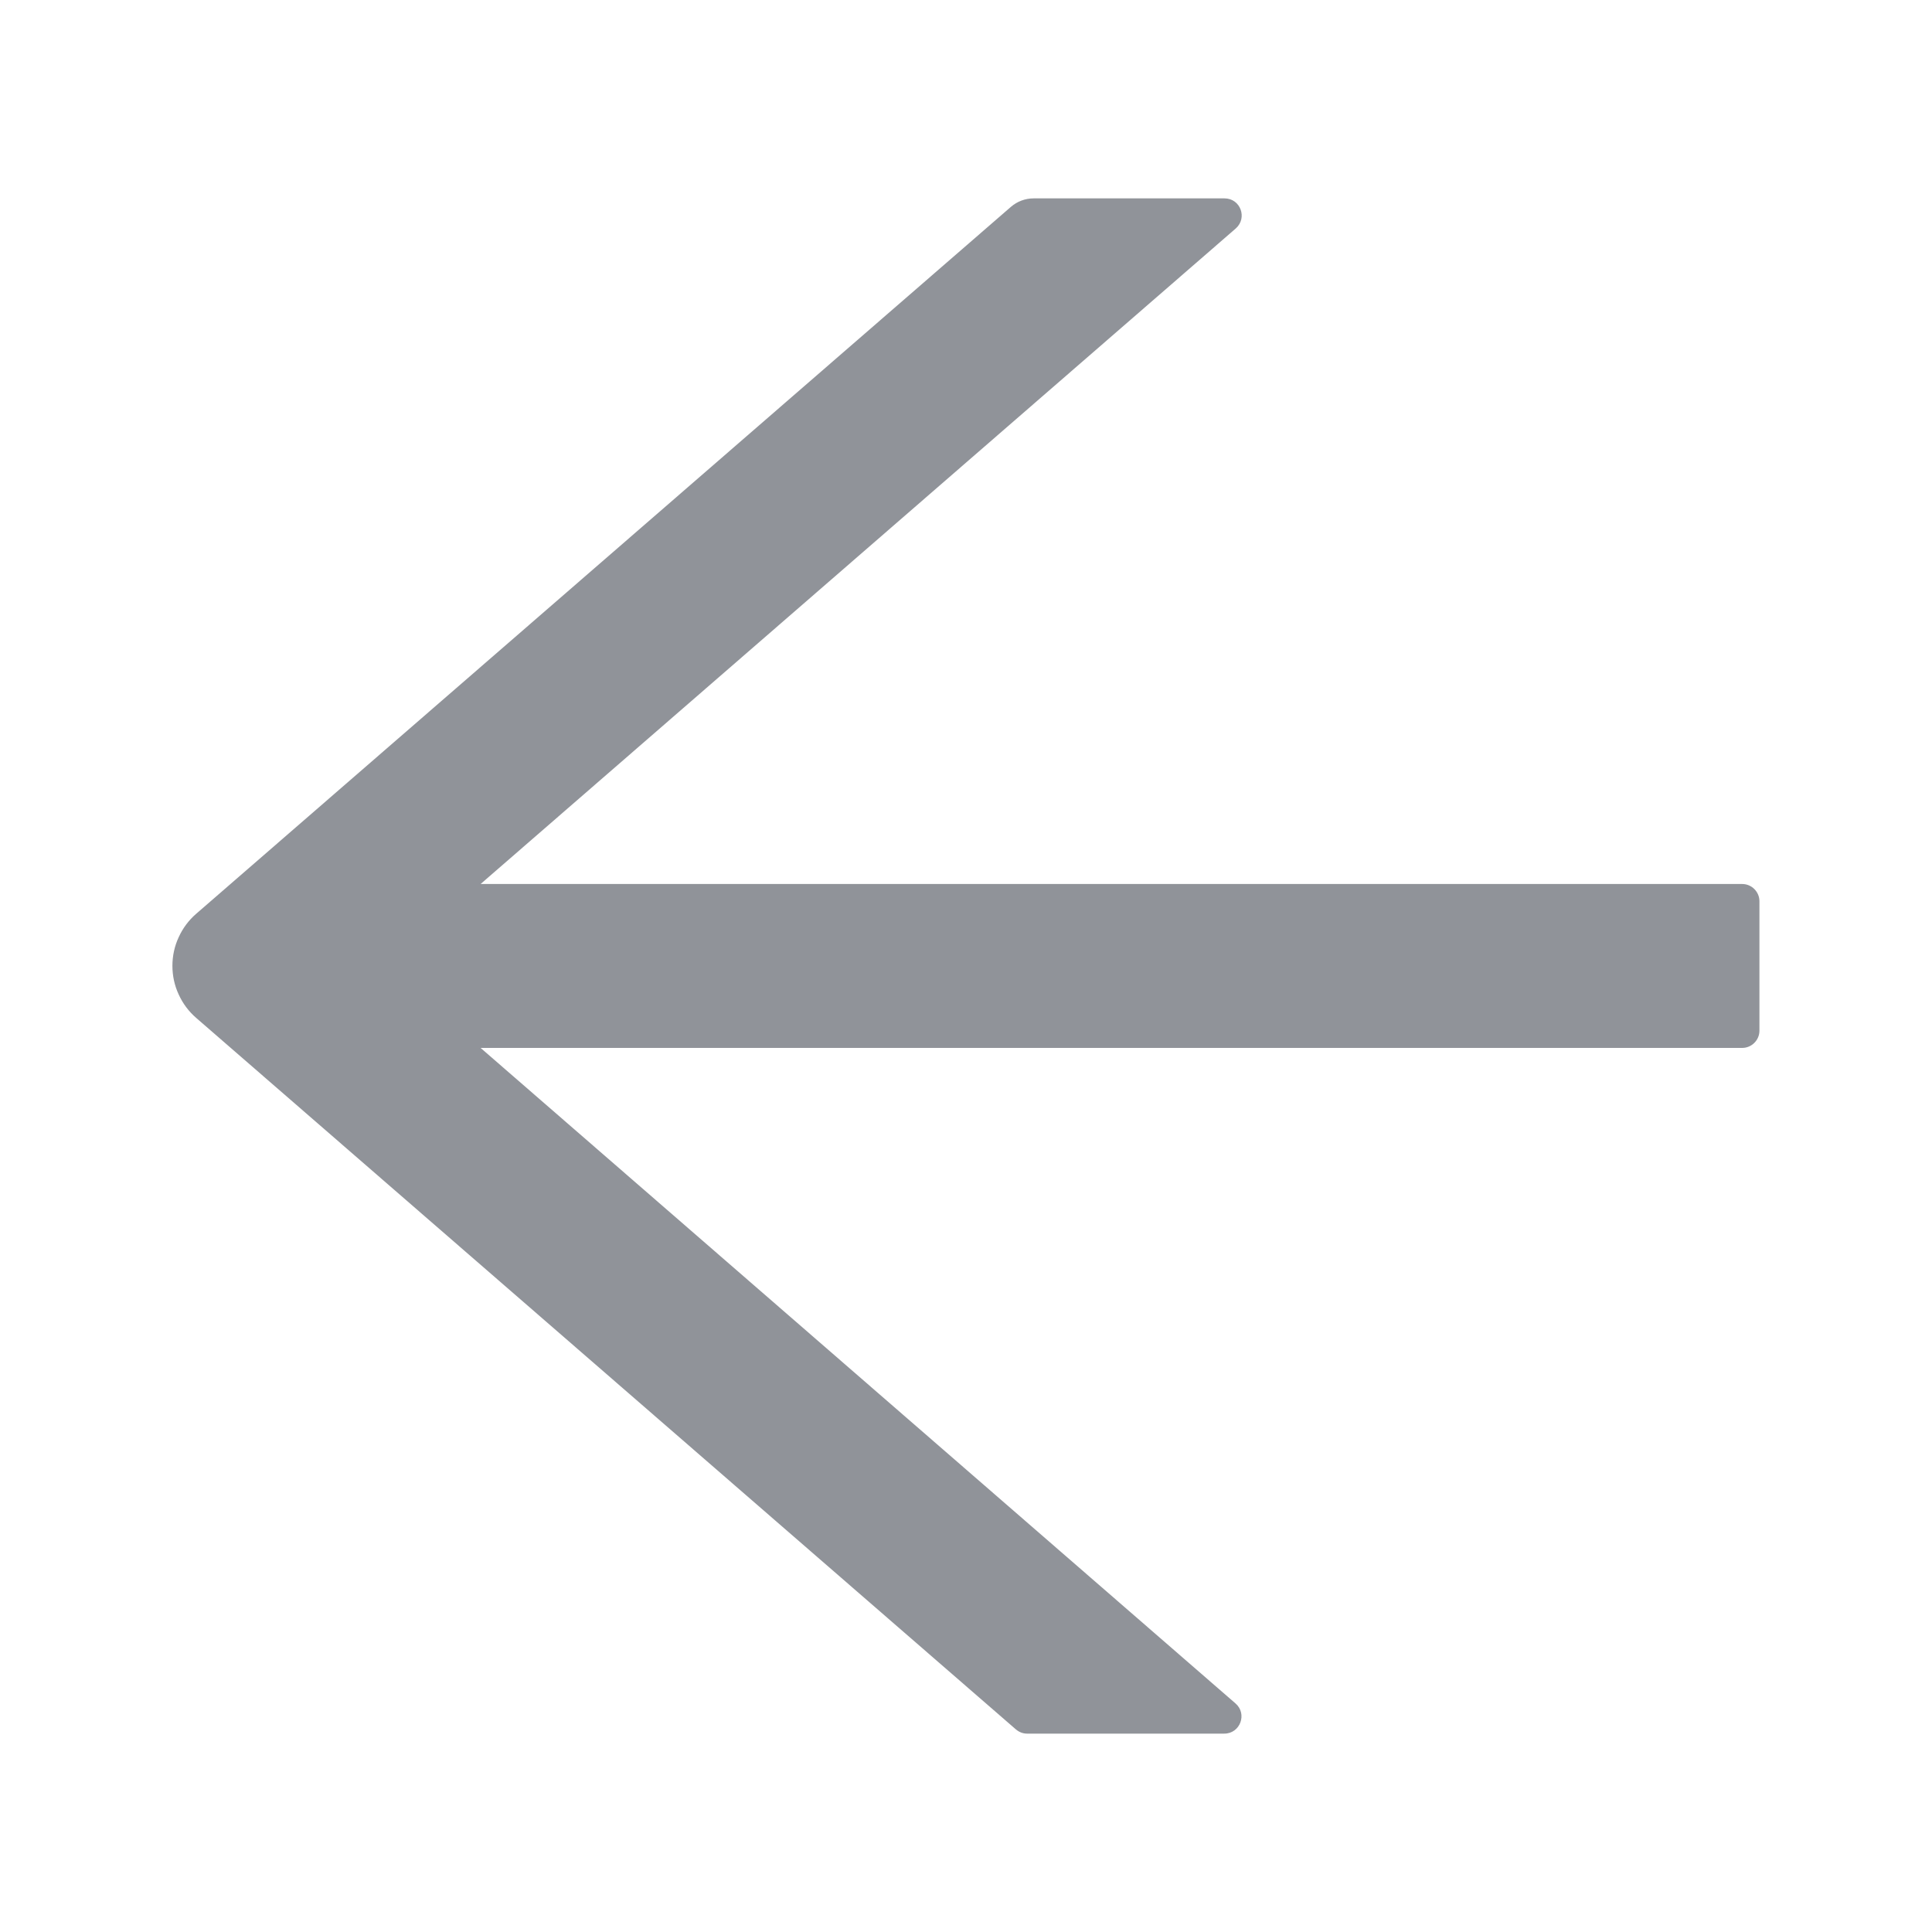<svg width="25" height="25" viewBox="0 0 25 25" fill="none" xmlns="http://www.w3.org/2000/svg">
<path d="M22.544 11.439H6.219L15.99 2.957C16.146 2.82 16.051 2.567 15.845 2.567H13.376C13.267 2.567 13.164 2.606 13.083 2.675L2.539 11.824C2.442 11.908 2.365 12.011 2.312 12.128C2.258 12.244 2.231 12.37 2.231 12.498C2.231 12.626 2.258 12.752 2.312 12.868C2.365 12.985 2.442 13.088 2.539 13.172L13.144 22.377C13.186 22.413 13.236 22.433 13.289 22.433H15.842C16.049 22.433 16.143 22.176 15.987 22.042L6.219 13.56H22.544C22.667 13.56 22.767 13.459 22.767 13.337V11.662C22.767 11.54 22.667 11.439 22.544 11.439Z" fill="#909399"/>
</svg>
